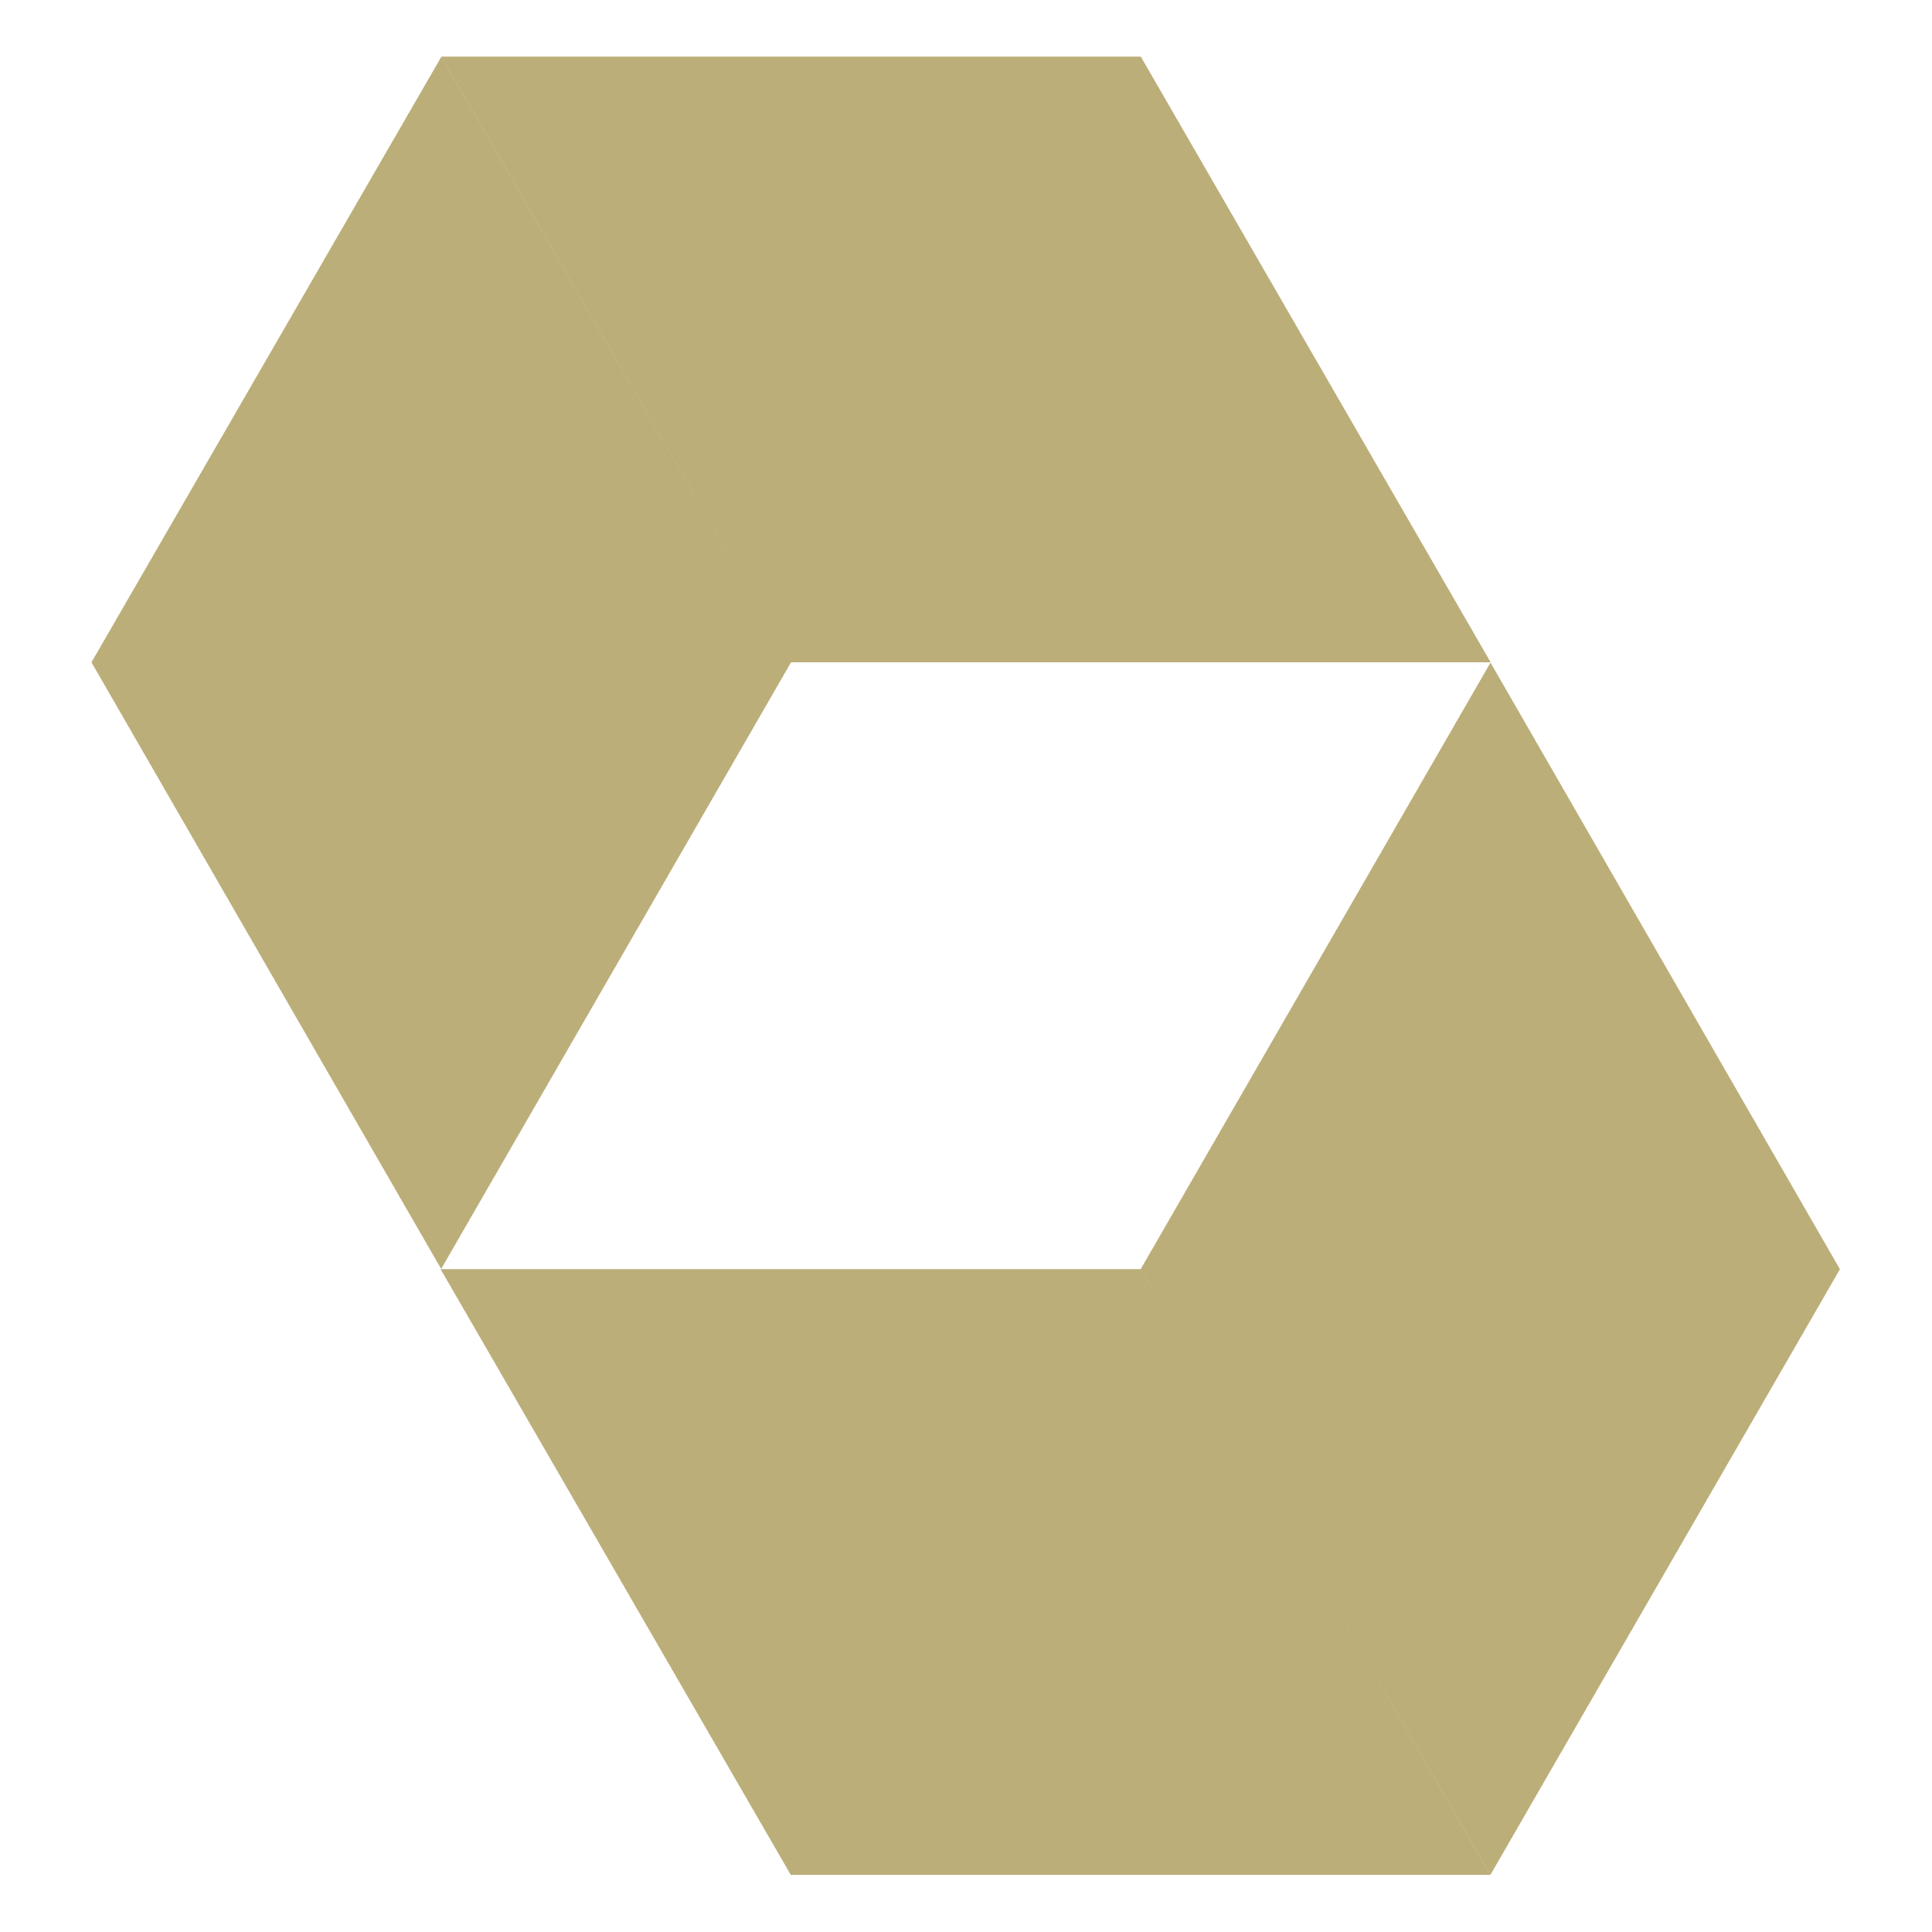 <svg viewBox="0 0 128 128" xmlns="http://www.w3.org/2000/svg"><path fill="#BCAE79" d="M29.24 3.76l23.168 40.12 -23.18 40.19L6.06 43.88Zm69.5 120.46L75.57 84.09 98.75 43.9l23.15 40.19ZM75.58 3.75H29.24l23.17 40.13h46.35ZM52.39 124.214h46.34l-23.16-40.13H29.19Z"/></svg>